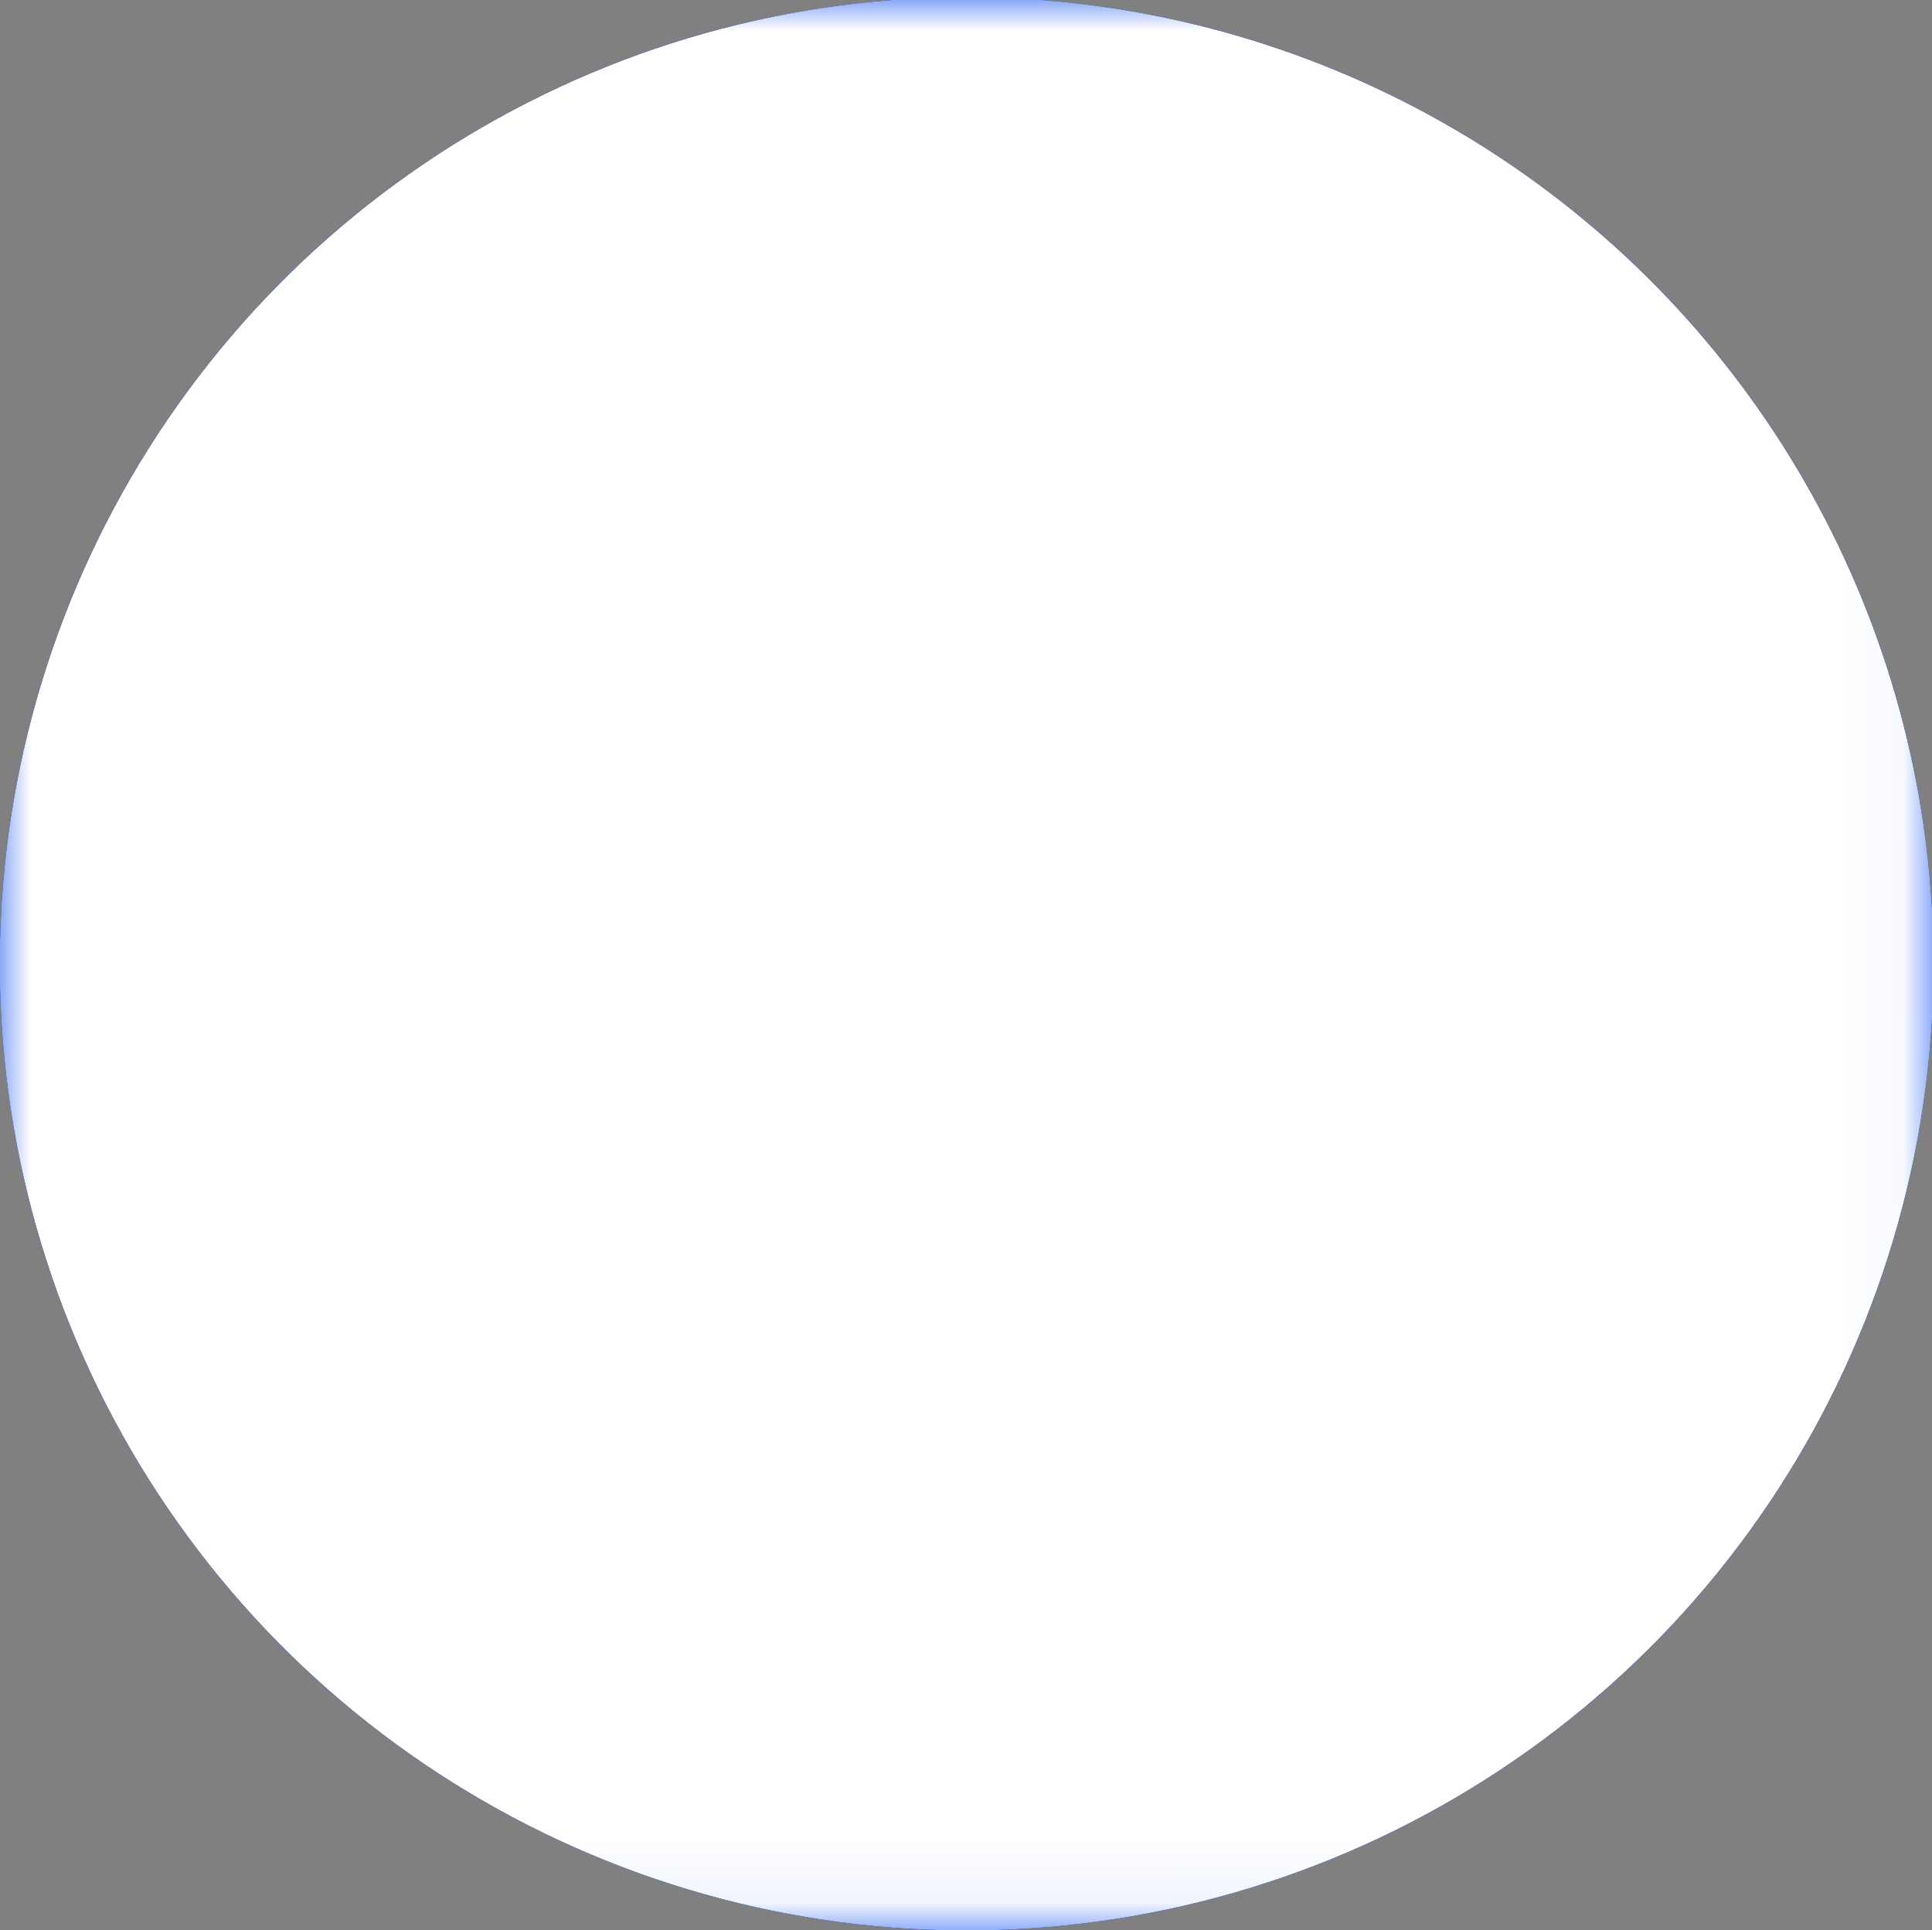<svg xmlns="http://www.w3.org/2000/svg"  viewBox="0 0 31.97 31.95"><rect x="0" y="0" width="31.97" height="31.95" fill="#808080" stroke="none"/><defs><style>.cls-1{fill:url(#linear-gradient);}.cls-11,.cls-2{fill:none;}.cls-3{clip-path:url(#clip-path);}.cls-4{clip-path:url(#clip-path-3);}.cls-5{fill:url(#radial-gradient);}.cls-6{clip-path:url(#clip-path-4);}.cls-7{fill:url(#linear-gradient-2);}.cls-8{fill:#6cbbab;}.cls-9{fill:#fff;}.cls-10{fill:#4b9a85;}.cls-11{stroke:#fff;stroke-miterlimit:10;stroke-width:0.34px;}.cls-12{mask:url(#mask);}.cls-13{fill:url(#linear-gradient-3);}</style><linearGradient id="linear-gradient" x1="78" y1="-422" x2="78.1" y2="-422" gradientTransform="translate(-25271.02 136742.82) scale(324)" gradientUnits="userSpaceOnUse"><stop offset="0" stop-color="#4d4d4d"/><stop offset="0.04" stop-color="#404040"/><stop offset="0.15" stop-color="#292929"/><stop offset="0.27" stop-color="#161616"/><stop offset="0.41" stop-color="#0a0a0a"/><stop offset="0.6" stop-color="#020202"/><stop offset="1"/></linearGradient><clipPath id="clip-path" transform="translate(-0.03 0)"><rect class="cls-2" width="32" height="32"/></clipPath><clipPath id="clip-path-3" transform="translate(-0.03 0)"><path class="cls-2" d="M14.79,0A16,16,0,1,0,32,16.86V15.05A16,16,0,0,0,17.26,0Z"/></clipPath><radialGradient id="radial-gradient" cx="76.85" cy="-420.14" r="0.1" gradientTransform="translate(-12434.29 68078.25) scale(162)" gradientUnits="userSpaceOnUse"><stop offset="0" stop-color="#000f92"/><stop offset="1" stop-color="#1b5cf4"/></radialGradient><clipPath id="clip-path-4" transform="translate(-0.03 0)"><path class="cls-2" d="M8.27,10.65a.94.94,0,0,0-.89,1V23a1.91,1.91,0,0,0,1.81,2H23.13a1.91,1.91,0,0,0,1.81-2V11.63a.94.94,0,0,0-.89-1Z"/></clipPath><linearGradient id="linear-gradient-2" x1="82.73" y1="-422.59" x2="82.83" y2="-422.59" gradientTransform="translate(-75112.03 -11967.7) rotate(90) scale(144.78 177.78)" gradientUnits="userSpaceOnUse"><stop offset="0" stop-color="#6cbbab"/><stop offset="0.39" stop-color="#5ca696"/><stop offset="1" stop-color="#3e7d6e"/></linearGradient><mask id="mask" x="0" y="0" width="31.97" height="31.95" maskUnits="userSpaceOnUse"><g transform="translate(-0.03 0)"><rect class="cls-1" x="0.03" width="31.97" height="31.95"/></g></mask><linearGradient id="linear-gradient-3" x1="78" y1="-422" x2="78.1" y2="-422" gradientTransform="translate(-25271.04 136742.83) scale(324)" gradientUnits="userSpaceOnUse"><stop offset="0" stop-color="#fff"/><stop offset="0.04" stop-color="#fff"/><stop offset="0.15" stop-color="#fff"/><stop offset="0.27" stop-color="#fff"/><stop offset="0.41" stop-color="#fff"/><stop offset="0.6" stop-color="#fff"/><stop offset="1" stop-color="#fff"/></linearGradient></defs><g id="Layer_2" data-name="Layer 2"><g id="Layer_1-2" data-name="Layer 1"><g class="cls-3"><g class="cls-3"><g class="cls-4"><rect class="cls-5" width="31.97" height="31.95"/></g><g class="cls-6"><rect class="cls-7" x="7.36" y="10.65" width="17.56" height="14.3"/></g><g class="cls-3"><polygon class="cls-8" points="10.69 6.82 12.77 6.82 9.69 13.39 5.08 13.39 10.69 6.82"/><polygon class="cls-8" points="21.57 6.82 19.5 6.82 22.57 13.39 27.19 13.39 21.57 6.82"/><polygon class="cls-9" points="19.87 6.82 17.21 6.82 18.06 13.39 22.95 13.39 19.87 6.82"/><polygon class="cls-9" points="12.46 6.82 15.12 6.82 14.27 13.39 9.38 13.39 12.46 6.82"/><polygon class="cls-8" points="14.8 6.82 17.53 6.82 18.38 13.39 13.95 13.39 14.8 6.82"/><path class="cls-8" d="M4.94,13.35a2.48,2.48,0,0,0,2.52,2.27,2.3,2.3,0,0,0,2.28-2.29Z" transform="translate(-0.03 0)"/><path class="cls-8" d="M14,13.33a2.22,2.22,0,0,0,4.44.17v-.17Z" transform="translate(-0.03 0)"/><path class="cls-8" d="M22.66,13.33a2.3,2.3,0,0,0,2.3,2.3,2.22,2.22,0,0,0,2.2-2.3Z" transform="translate(-0.03 0)"/><path class="cls-9" d="M9.43,13.33a2.3,2.3,0,1,0,4.59,0Z" transform="translate(-0.03 0)"/><path class="cls-9" d="M18.37,13.33a2.29,2.29,0,1,0,4.58,0Z" transform="translate(-0.03 0)"/><path class="cls-10" d="M11.42,5h9.47a1,1,0,0,1,1,1V7H10.41V6a1,1,0,0,1,1-1Z" transform="translate(-0.03 0)"/><path class="cls-11" d="M19.14,26.11a.86.86,0,0,1-.79.91H14a.85.85,0,0,1-.79-.91V17.48a.85.85,0,0,1,.79-.91h4.33a.85.85,0,0,1,.78.91Z" transform="translate(-0.03 0)"/><path class="cls-9" d="M16.22,25a.54.54,0,1,0,.53.54.54.54,0,0,0-.53-.54" transform="translate(-0.03 0)"/></g><g class="cls-4"><g class="cls-12"><rect class="cls-13" width="31.97" height="31.95"/></g></g></g></g></g></g></svg>